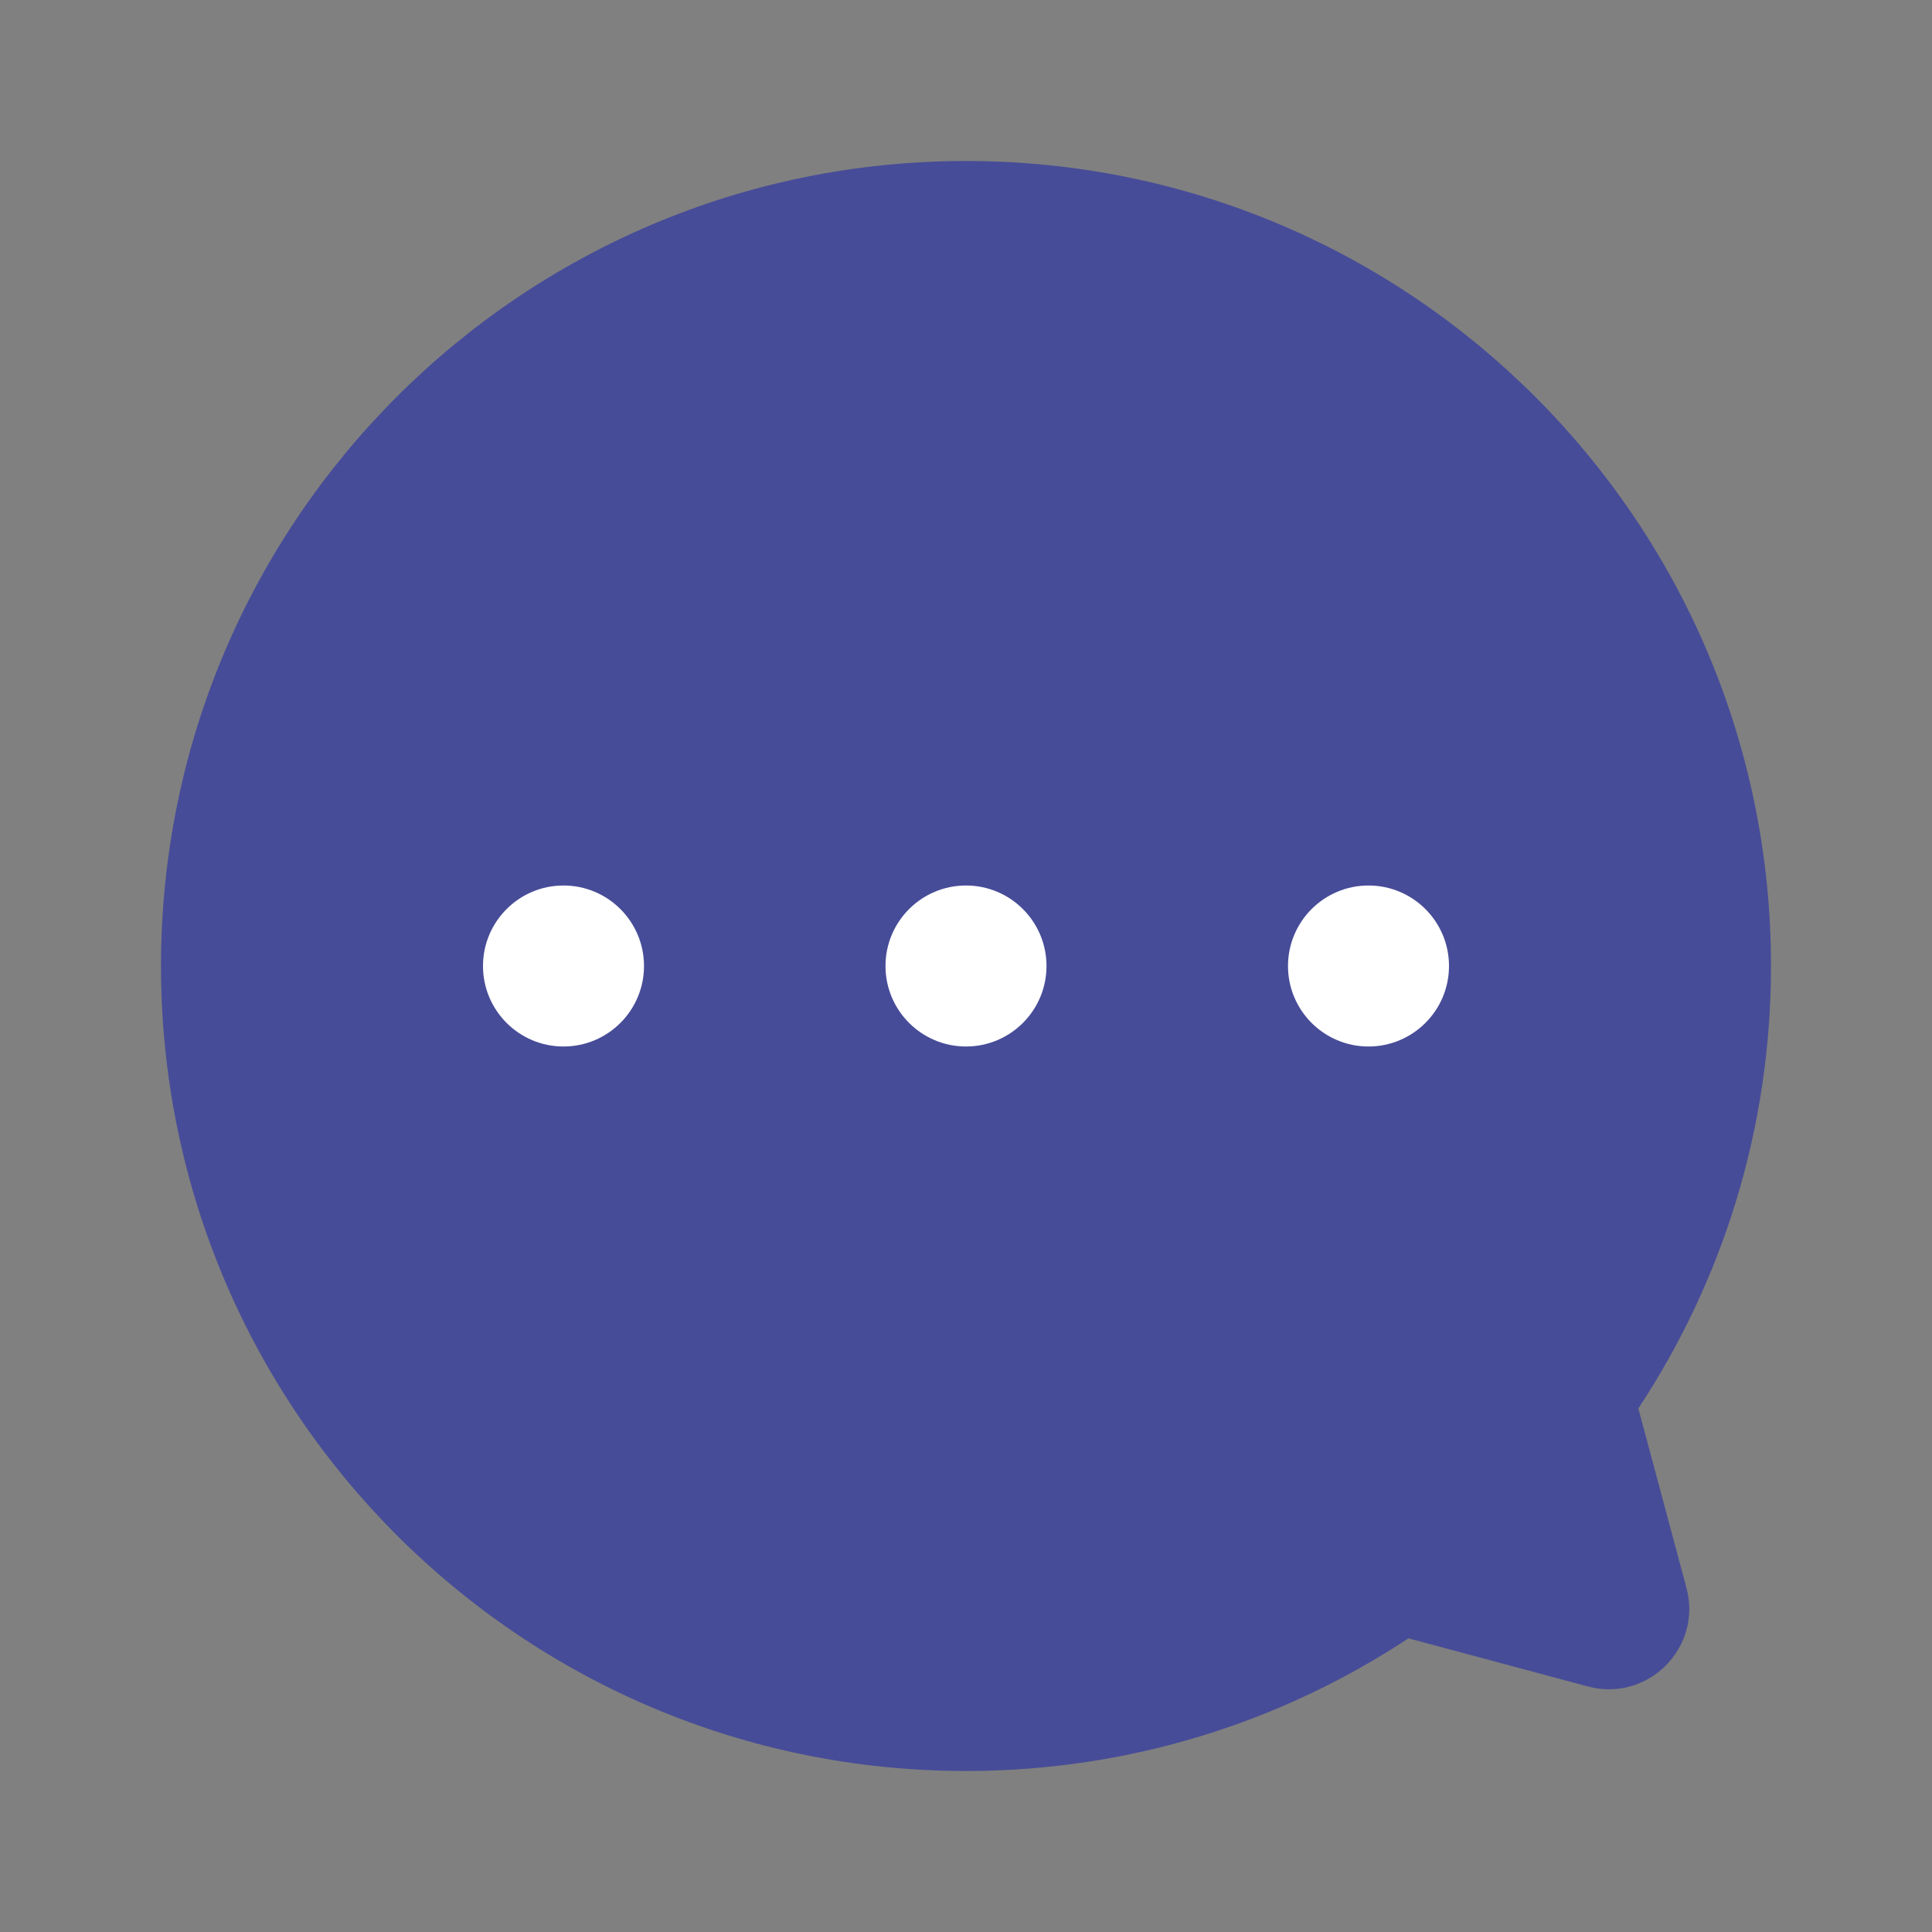 <svg xmlns="http://www.w3.org/2000/svg" width="24" height="24" viewBox="0 0 24 24" fill="none">
  <rect x="0" y="0" width="24" height="24" fill="#808080" stroke="none"/>
  <path d="M12 2C17.523 2 22 6.477 22 12C22 14.031 21.393 15.919 20.352 17.496L20.95 19.726C21.149 20.469 20.469 21.149 19.726 20.95L17.496 20.352C15.919 21.393 14.031 22 12 22C6.477 22 2 17.523 2 12C2 6.477 6.477 2 12 2Z" fill="#474C98"/>
  <path d="M7 11C7.552 11 8 11.448 8 12C8 12.552 7.552 13 7 13C6.448 13 6 12.552 6 12C6 11.448 6.448 11 7 11Z" fill="white"/>
  <path d="M12 11C12.552 11 13 11.448 13 12C13 12.552 12.552 13 12 13C11.448 13 11 12.552 11 12C11 11.448 11.448 11 12 11Z" fill="white"/>
  <path d="M17 11C17.552 11 18 11.448 18 12C18 12.552 17.552 13 17 13C16.448 13 16 12.552 16 12C16 11.448 16.448 11 17 11Z" fill="white"/>
</svg>